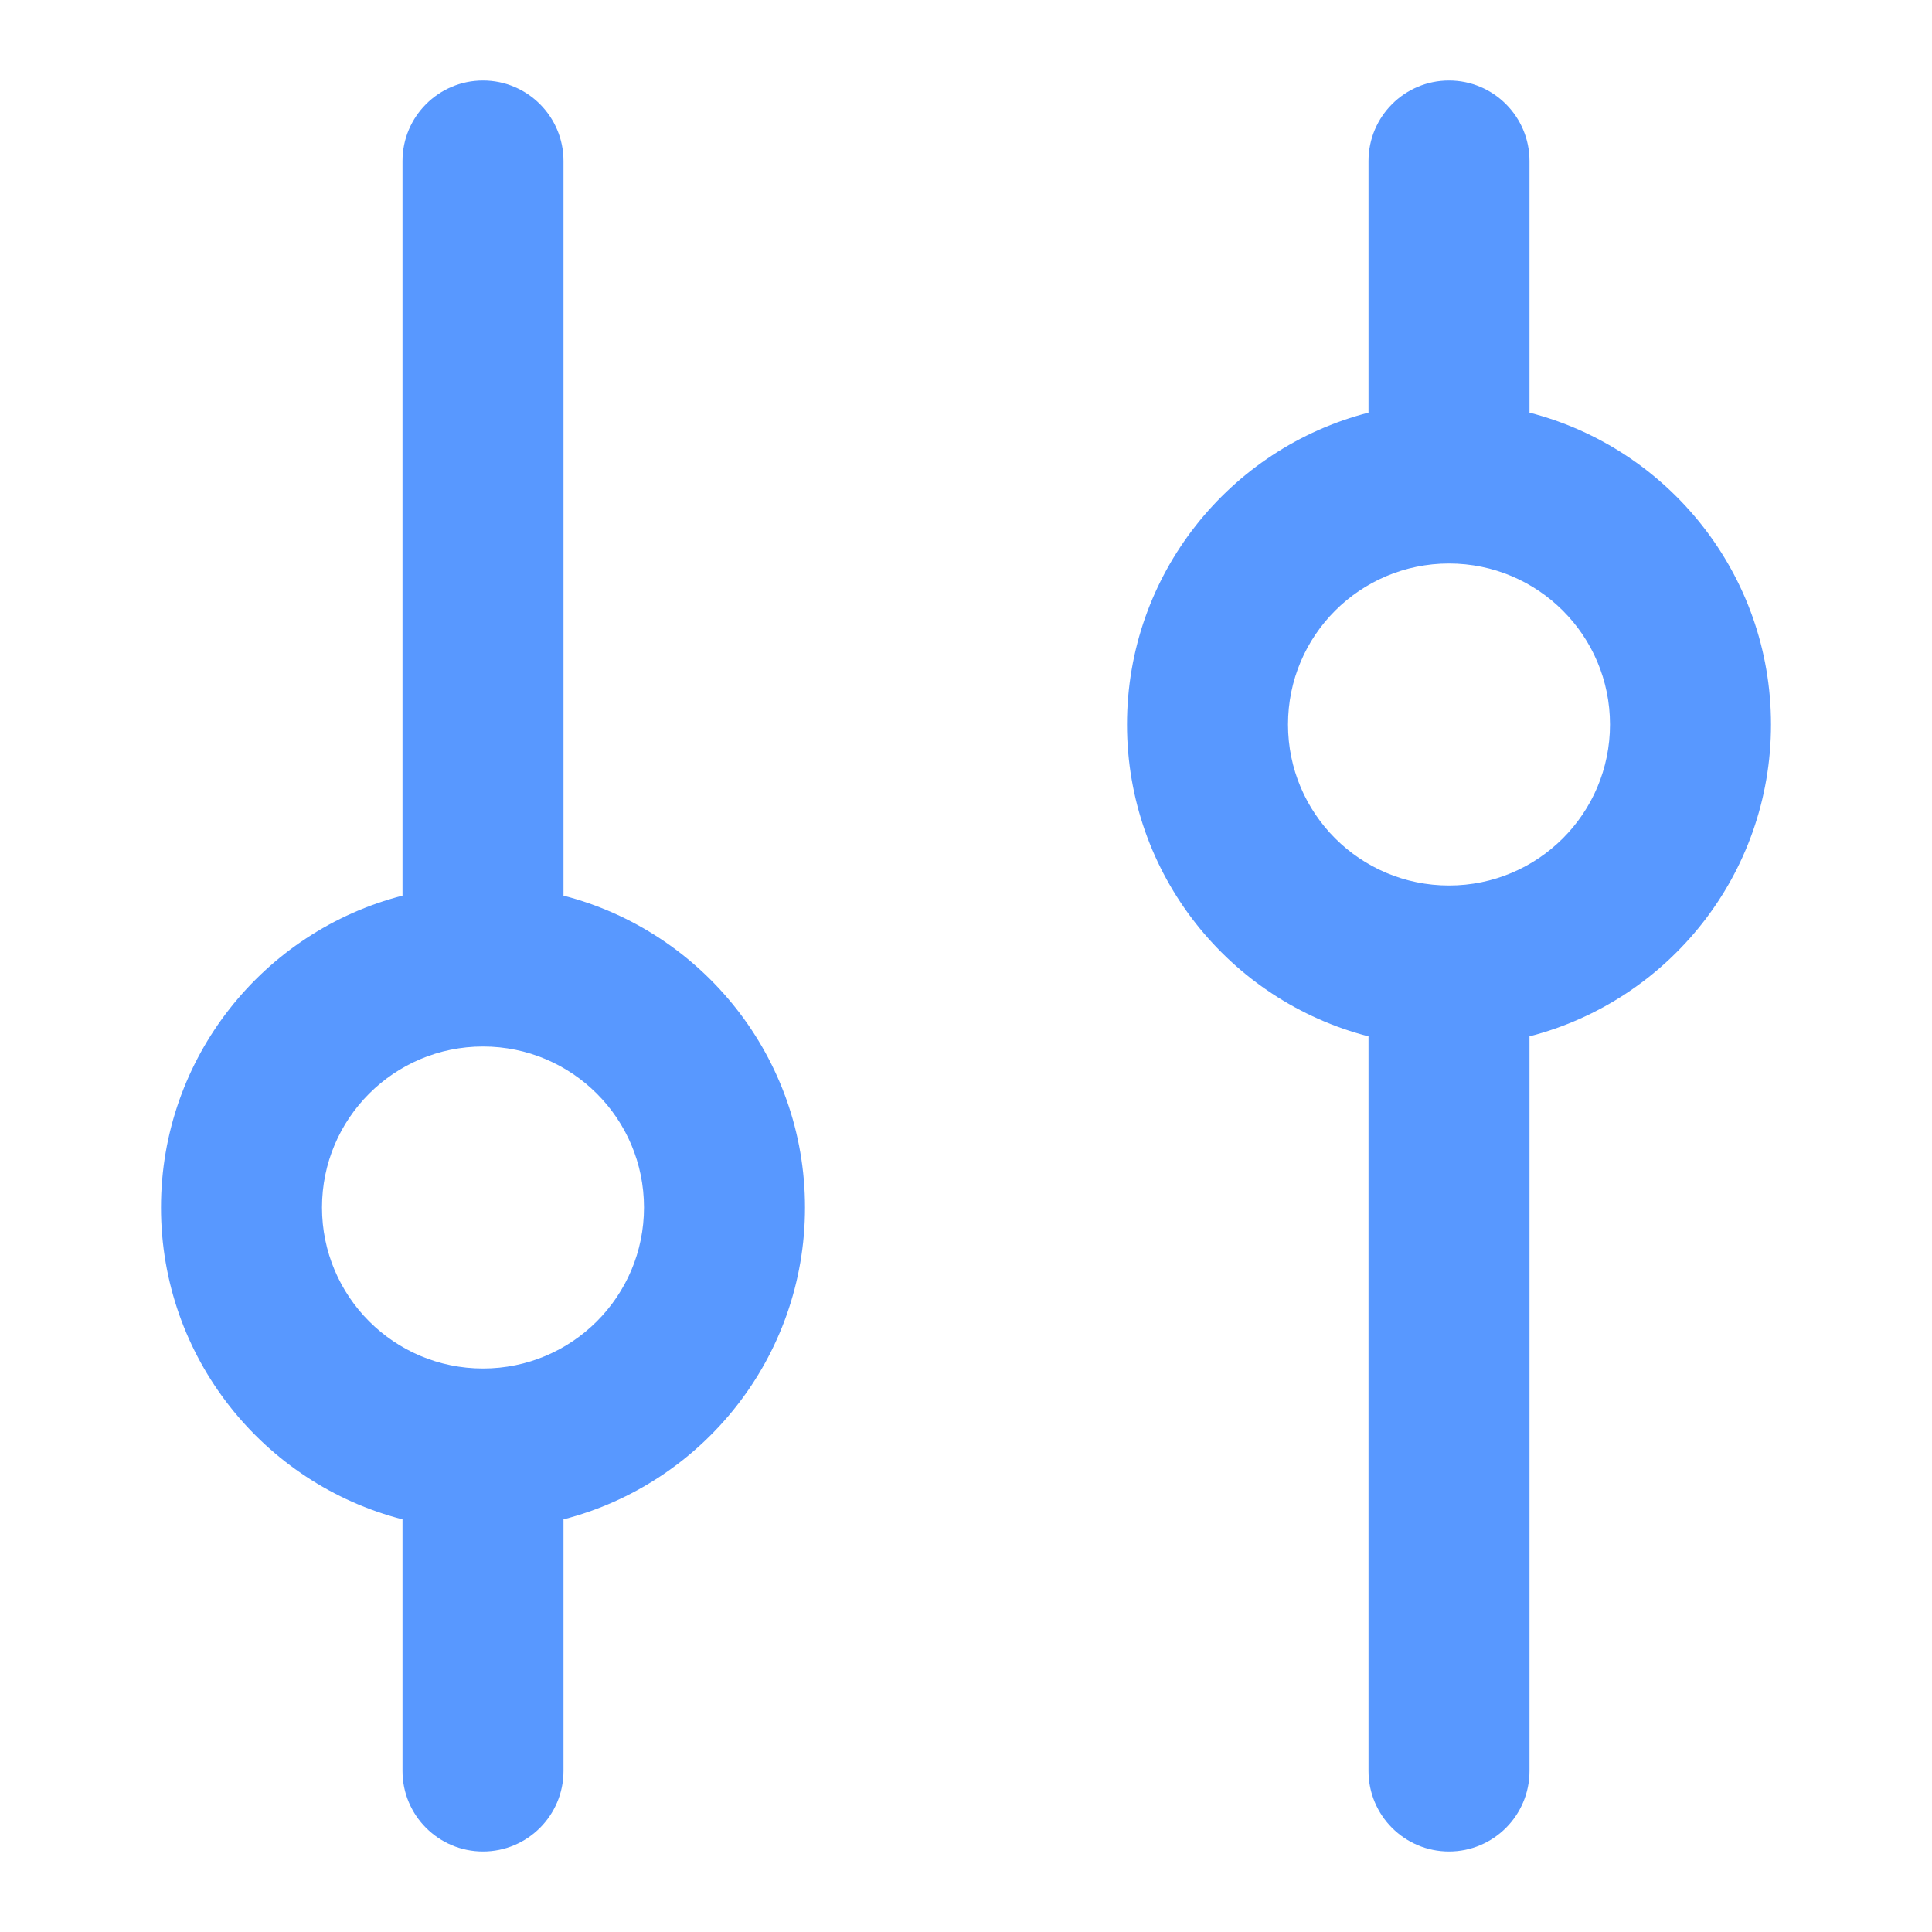 <svg width="24" height="24" viewBox="0 0 24 24" fill="none" xmlns="http://www.w3.org/2000/svg">
<path d="M6 1C6.552 1 7 1.448 7 2V11.126C8.725 11.57 10 13.136 10 15C10 16.864 8.725 18.43 7 18.874V22C7 22.552 6.552 23 6 23C5.448 23 5 22.552 5 22V18.874C3.275 18.43 2 16.864 2 15C2 13.136 3.275 11.57 5 11.126V2C5 1.448 5.448 1 6 1ZM18 1C18.552 1 19 1.448 19 2V5.126C20.725 5.57 22 7.136 22 9C22 10.864 20.725 12.43 19 12.874V22C19 22.552 18.552 23 18 23C17.448 23 17 22.552 17 22V12.874C15.275 12.43 14 10.864 14 9C14 7.136 15.275 5.57 17 5.126V2C17 1.448 17.448 1 18 1ZM18 7C16.895 7 16 7.895 16 9C16 10.105 16.895 11 18 11C19.105 11 20 10.105 20 9C20 7.895 19.105 7 18 7ZM6 13C4.895 13 4 13.895 4 15C4 16.105 4.895 17 6 17C7.105 17 8 16.105 8 15C8 13.895 7.105 13 6 13Z" fill="#5898FF"/>
</svg>
